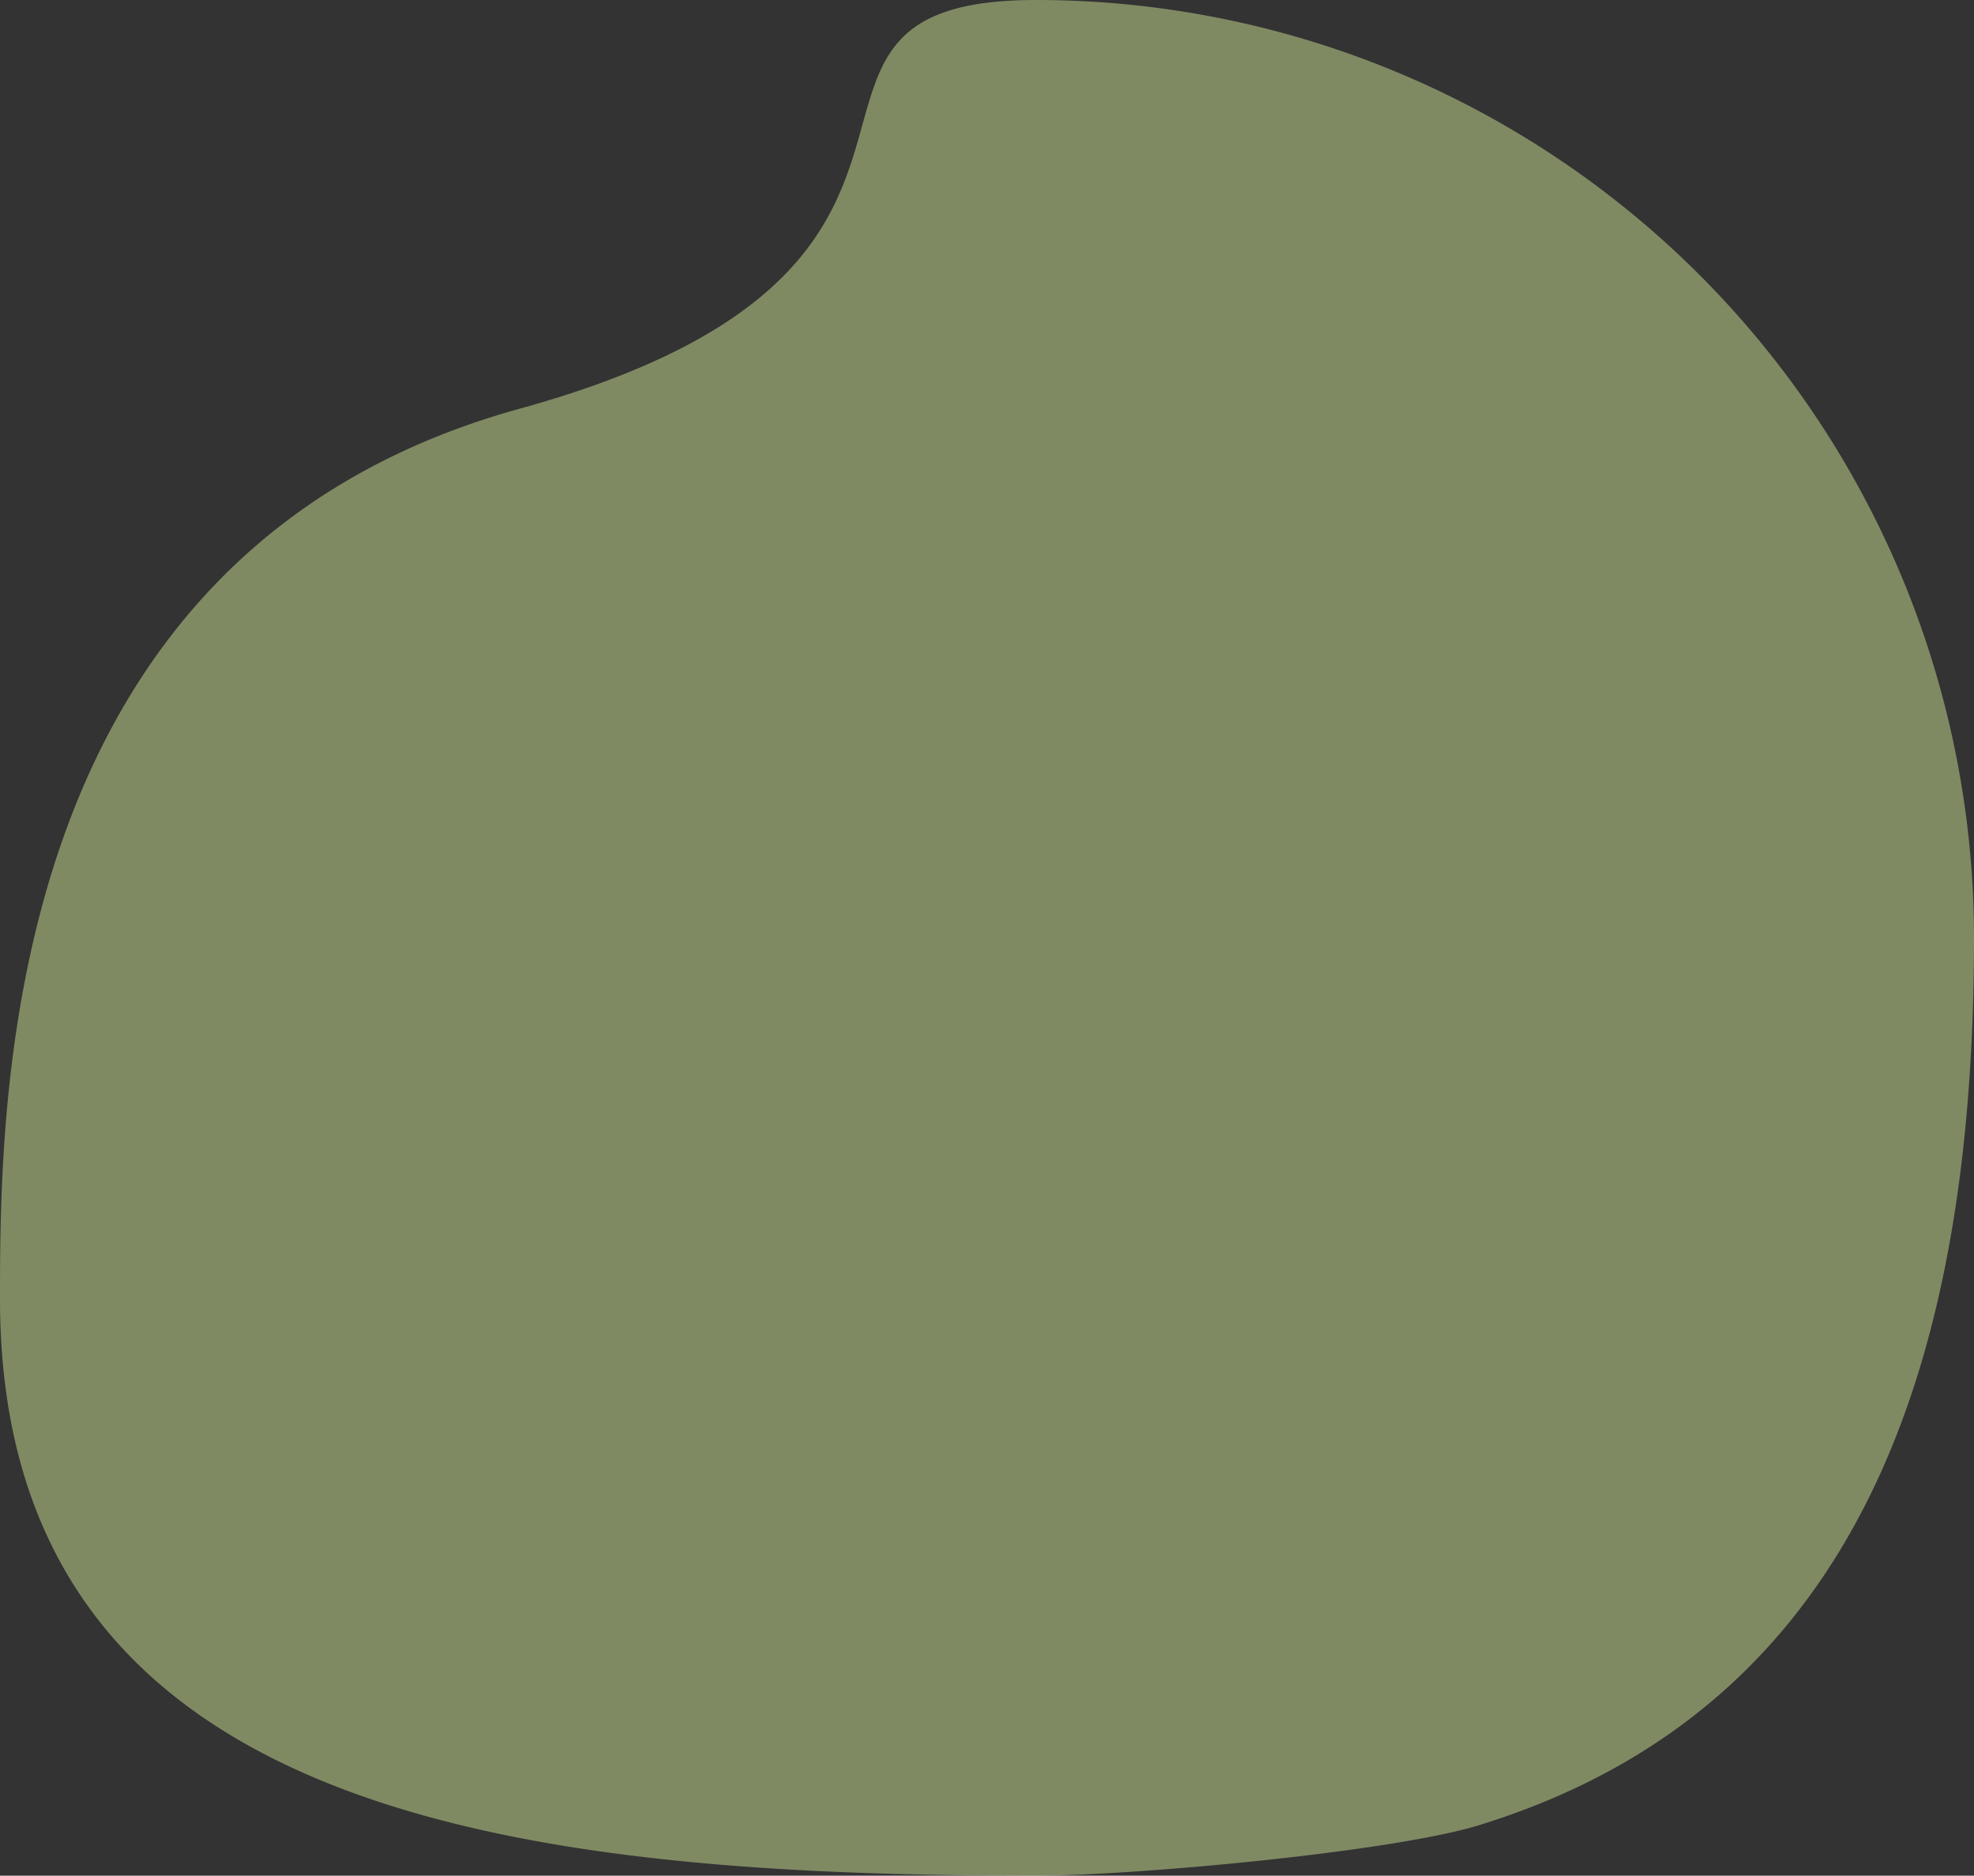 <svg xmlns="http://www.w3.org/2000/svg" width="311.5" height="296" viewBox="0 0 311.5 296">
  <rect x="0" y="0" width="311.5" height="296" fill="#333333" stroke="none"/>
  <defs>
    <style>
      .cls-1 {
        fill: rgba(221,244,158,0.45);
      }
    </style>
  </defs>
  <path id="Oval" class="cls-1" d="M-148,296c-81.738,0-163.5-9.262-163.5-91,0-32.657.5-118,82-140.5S-197.081,0-148,0A148,148,0,0,1,0,148c0,66.474-17.667,121.314-78,140C-91.854,292.291-132.736,296-148,296Z" transform="translate(311.5)"/>
</svg>
